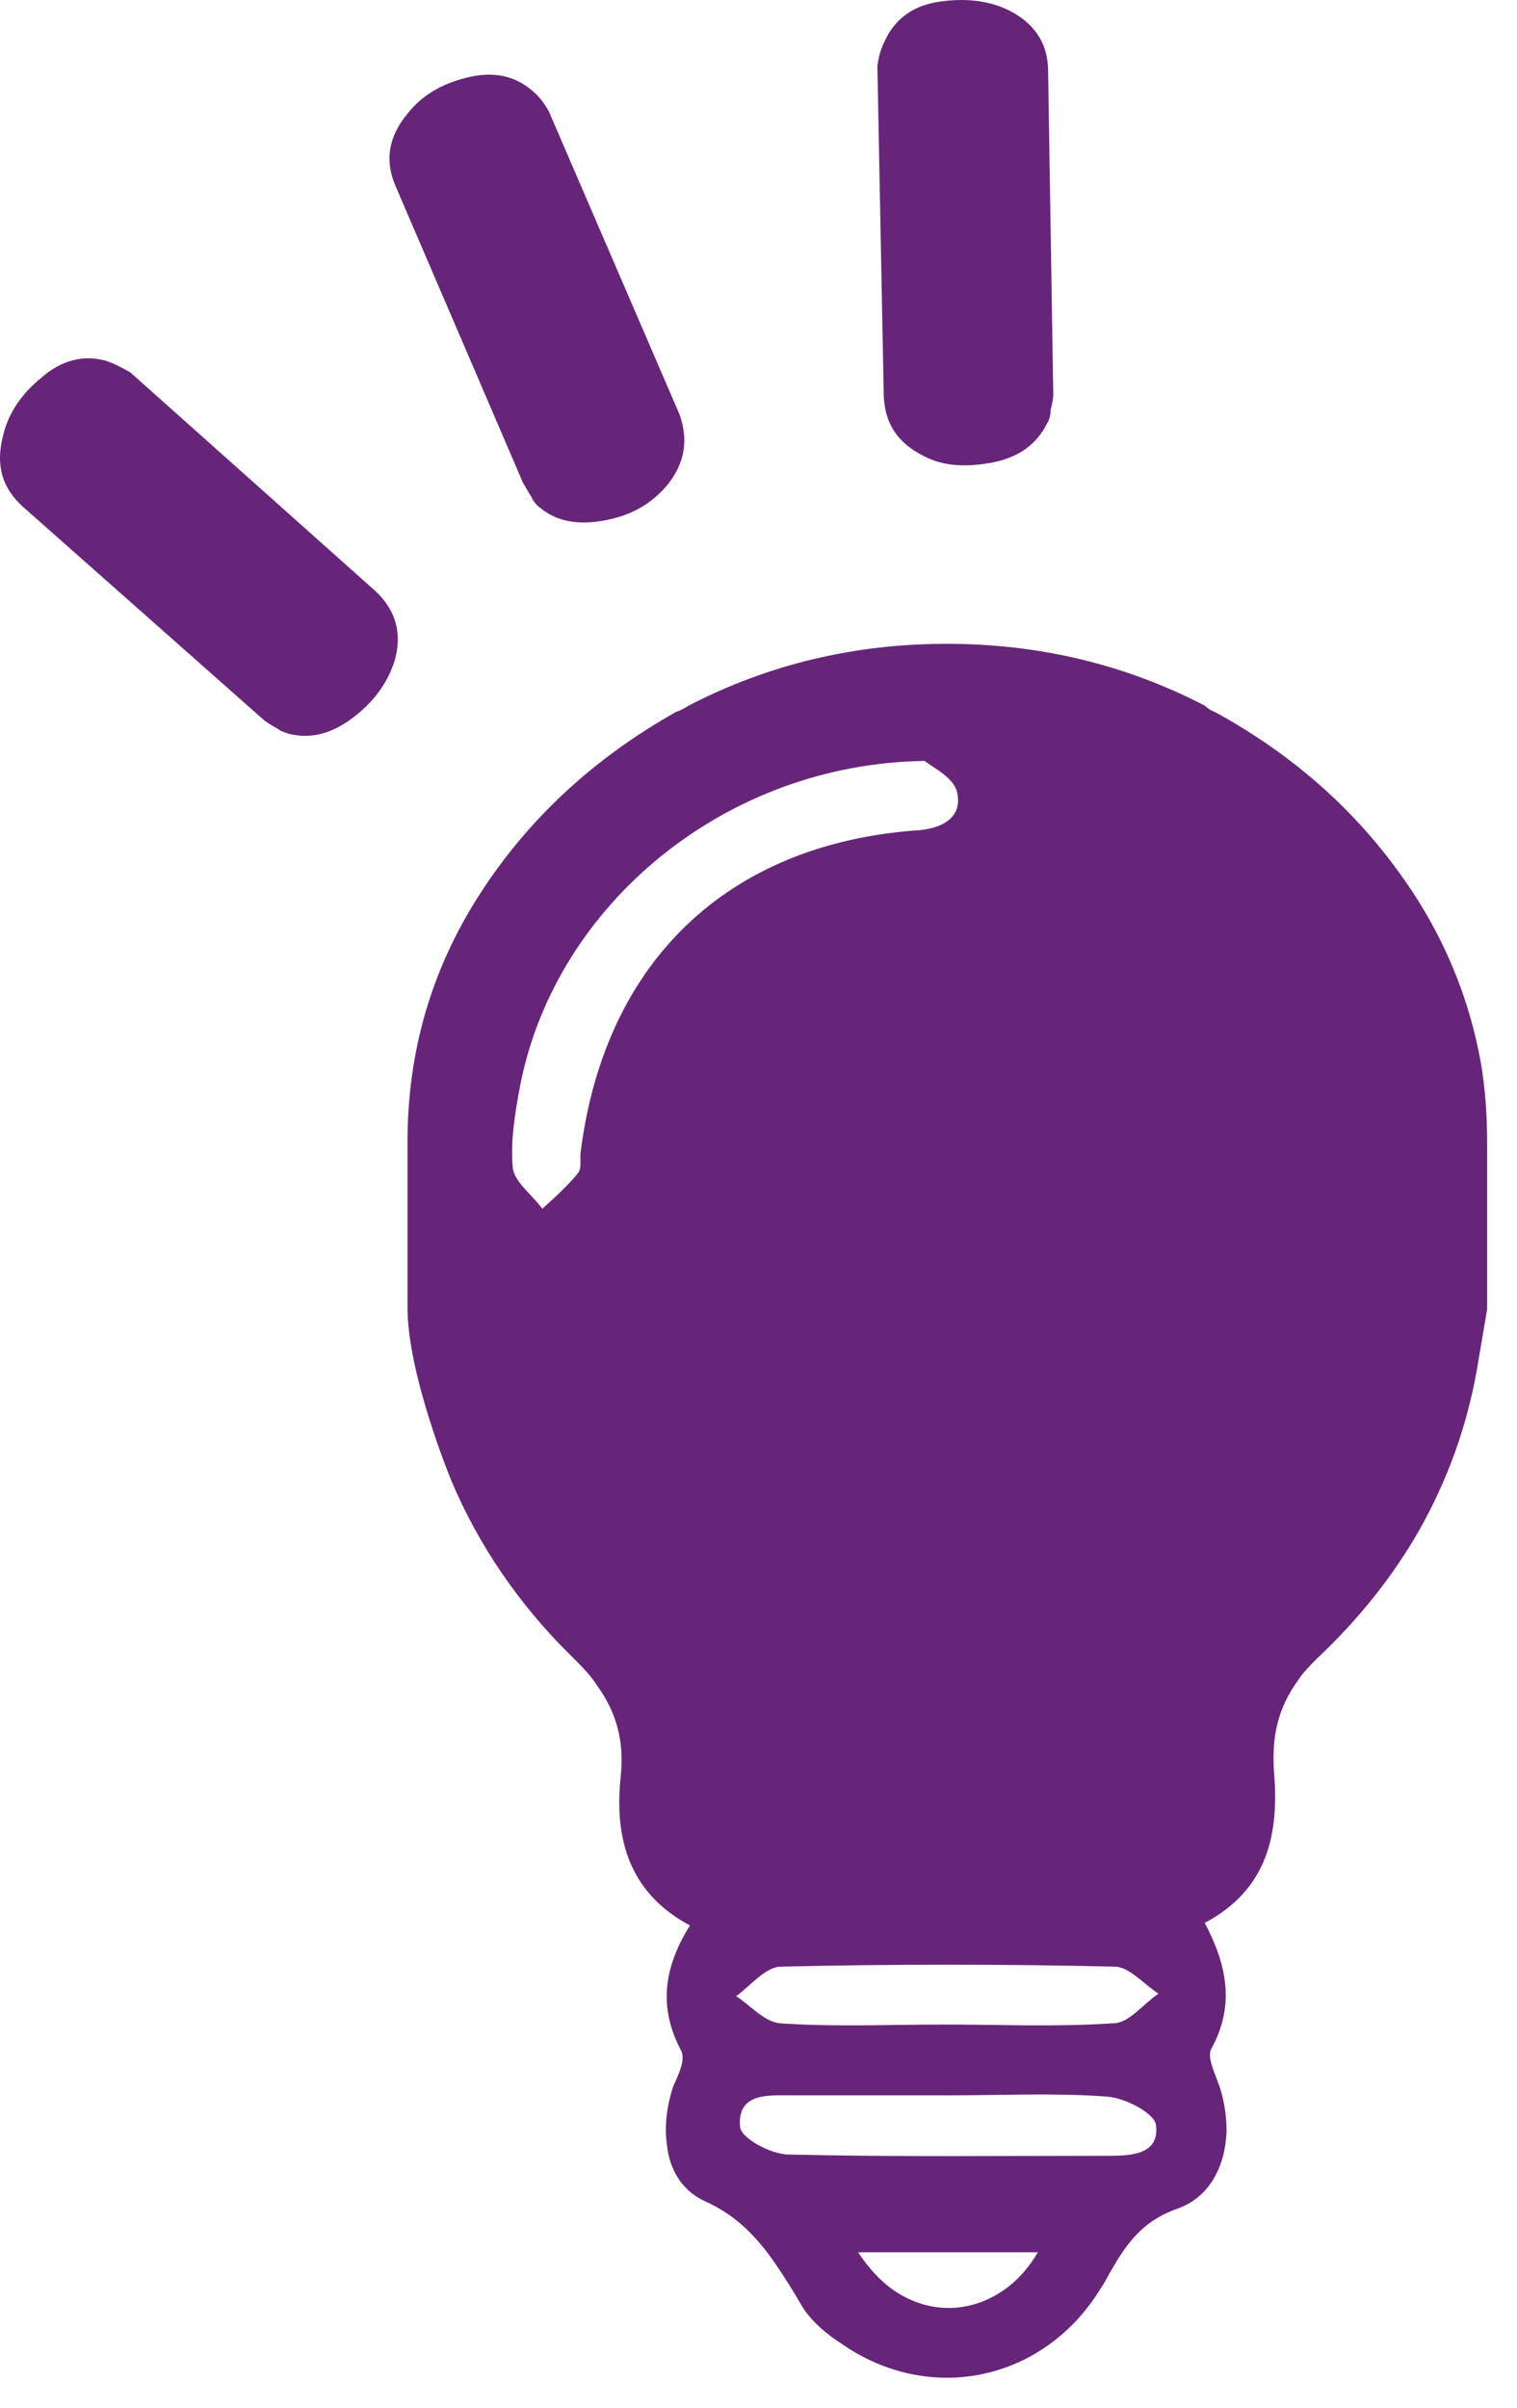 <svg width="46" height="73" viewBox="0 0 46 73" fill="none" xmlns="http://www.w3.org/2000/svg">
<path d="M45.095 39.682V34.651C45.095 33.675 45.018 32.7 44.823 31.803C44.473 30.126 43.811 28.527 42.838 27.044C41.319 24.743 39.334 22.949 36.843 21.584C36.726 21.545 36.609 21.467 36.531 21.389C34.118 20.14 31.51 19.516 28.707 19.516C25.904 19.516 23.296 20.14 20.882 21.389C20.765 21.467 20.61 21.545 20.493 21.584C18.002 22.988 16.016 24.821 14.537 27.122C13.058 29.424 12.357 31.92 12.357 34.612V39.643C12.357 41.672 13.681 44.87 13.681 44.87C14.498 46.82 15.744 48.654 17.34 50.214C17.651 50.526 17.924 50.799 18.118 51.111C18.702 51.93 18.936 52.788 18.819 53.88C18.624 55.753 19.092 57.391 20.921 58.366C20.143 59.614 19.948 60.823 20.649 62.15C20.804 62.422 20.571 62.891 20.415 63.242C20.221 63.827 20.143 64.451 20.221 64.997C20.298 65.777 20.688 66.401 21.349 66.713C22.673 67.298 23.335 68.312 23.997 69.365C24.113 69.561 24.23 69.756 24.347 69.951C24.619 70.38 25.087 70.77 25.515 71.043C28.201 72.915 31.665 72.174 33.378 69.365C33.417 69.326 33.417 69.287 33.456 69.249C34.001 68.273 34.468 67.376 35.714 66.947C36.687 66.596 37.154 65.66 37.193 64.607C37.193 64.1 37.115 63.593 36.921 63.086C36.804 62.774 36.609 62.344 36.726 62.111C37.465 60.784 37.193 59.536 36.531 58.288C38.439 57.274 38.789 55.597 38.633 53.724C38.556 52.632 38.75 51.774 39.373 50.916C39.529 50.682 39.723 50.487 39.957 50.253C41.203 49.083 42.254 47.756 43.032 46.391C43.889 44.87 44.473 43.271 44.784 41.516L45.095 39.682ZM17.612 34.885C17.573 35.119 17.651 35.392 17.535 35.548C17.223 35.938 16.834 36.289 16.445 36.64C16.133 36.211 15.588 35.821 15.549 35.392C15.471 34.573 15.627 33.675 15.783 32.856C16.873 27.395 22.011 23.144 28.045 23.066C28.201 23.222 28.901 23.534 29.018 24.002C29.213 24.782 28.551 25.133 27.773 25.172C22.05 25.601 18.352 29.151 17.612 34.885ZM30.459 69.404C29.407 70.146 28.123 70.146 27.072 69.404C26.683 69.132 26.332 68.741 26.021 68.273H31.471C31.198 68.741 30.848 69.132 30.459 69.404ZM33.612 65.348C30.381 65.348 27.15 65.387 23.919 65.309C23.374 65.309 22.439 64.802 22.439 64.451C22.361 63.437 23.296 63.515 23.997 63.515C25.631 63.515 27.227 63.515 28.863 63.515C30.42 63.515 32.016 63.437 33.573 63.554C34.118 63.593 35.013 64.061 35.052 64.412C35.169 65.309 34.312 65.348 33.612 65.348ZM33.767 61.33C32.055 61.447 30.342 61.369 28.629 61.369C26.955 61.369 25.281 61.447 23.646 61.33C23.179 61.291 22.751 60.784 22.323 60.511C22.751 60.199 23.218 59.614 23.685 59.614C27.072 59.536 30.42 59.536 33.806 59.614C34.234 59.614 34.702 60.16 35.13 60.433C34.663 60.745 34.234 61.33 33.767 61.33Z" fill="#67257A"/>
<path d="M31.743 12.847C31.432 13.471 30.887 13.861 30.108 14.017C29.291 14.173 28.59 14.134 28.006 13.822C27.227 13.432 26.838 12.847 26.799 12.027L26.605 2.003C26.644 1.691 26.721 1.457 26.838 1.223C27.15 0.56 27.695 0.17 28.473 0.053C29.252 -0.064 29.953 0.014 30.536 0.287C31.354 0.677 31.782 1.301 31.782 2.159L31.938 11.949C31.938 12.105 31.899 12.261 31.86 12.417C31.86 12.573 31.821 12.729 31.743 12.847Z" fill="#67257A"/>
<path d="M16.367 15.382C16.873 15.811 17.535 15.928 18.352 15.772C19.169 15.616 19.753 15.265 20.221 14.719C20.765 14.056 20.882 13.354 20.61 12.573L16.639 3.368C16.483 3.095 16.328 2.9 16.133 2.744C15.588 2.276 14.926 2.159 14.148 2.354C13.369 2.549 12.785 2.9 12.357 3.446C11.773 4.148 11.656 4.889 12.007 5.669L15.861 14.641C15.938 14.758 16.016 14.914 16.094 15.031C16.172 15.187 16.25 15.304 16.367 15.382Z" fill="#67257A"/>
<path d="M8.776 22.247C9.437 22.403 10.06 22.247 10.722 21.74C11.384 21.233 11.773 20.648 11.968 20.023C12.201 19.204 12.007 18.502 11.384 17.917L3.949 11.286C3.676 11.13 3.443 11.013 3.209 10.935C2.508 10.74 1.847 10.935 1.263 11.442C0.64 11.949 0.25 12.534 0.095 13.197C-0.139 14.095 0.056 14.797 0.718 15.382L8.036 21.857C8.153 21.935 8.27 22.013 8.425 22.091C8.503 22.169 8.659 22.208 8.776 22.247Z" fill="#67257A"/>
</svg>